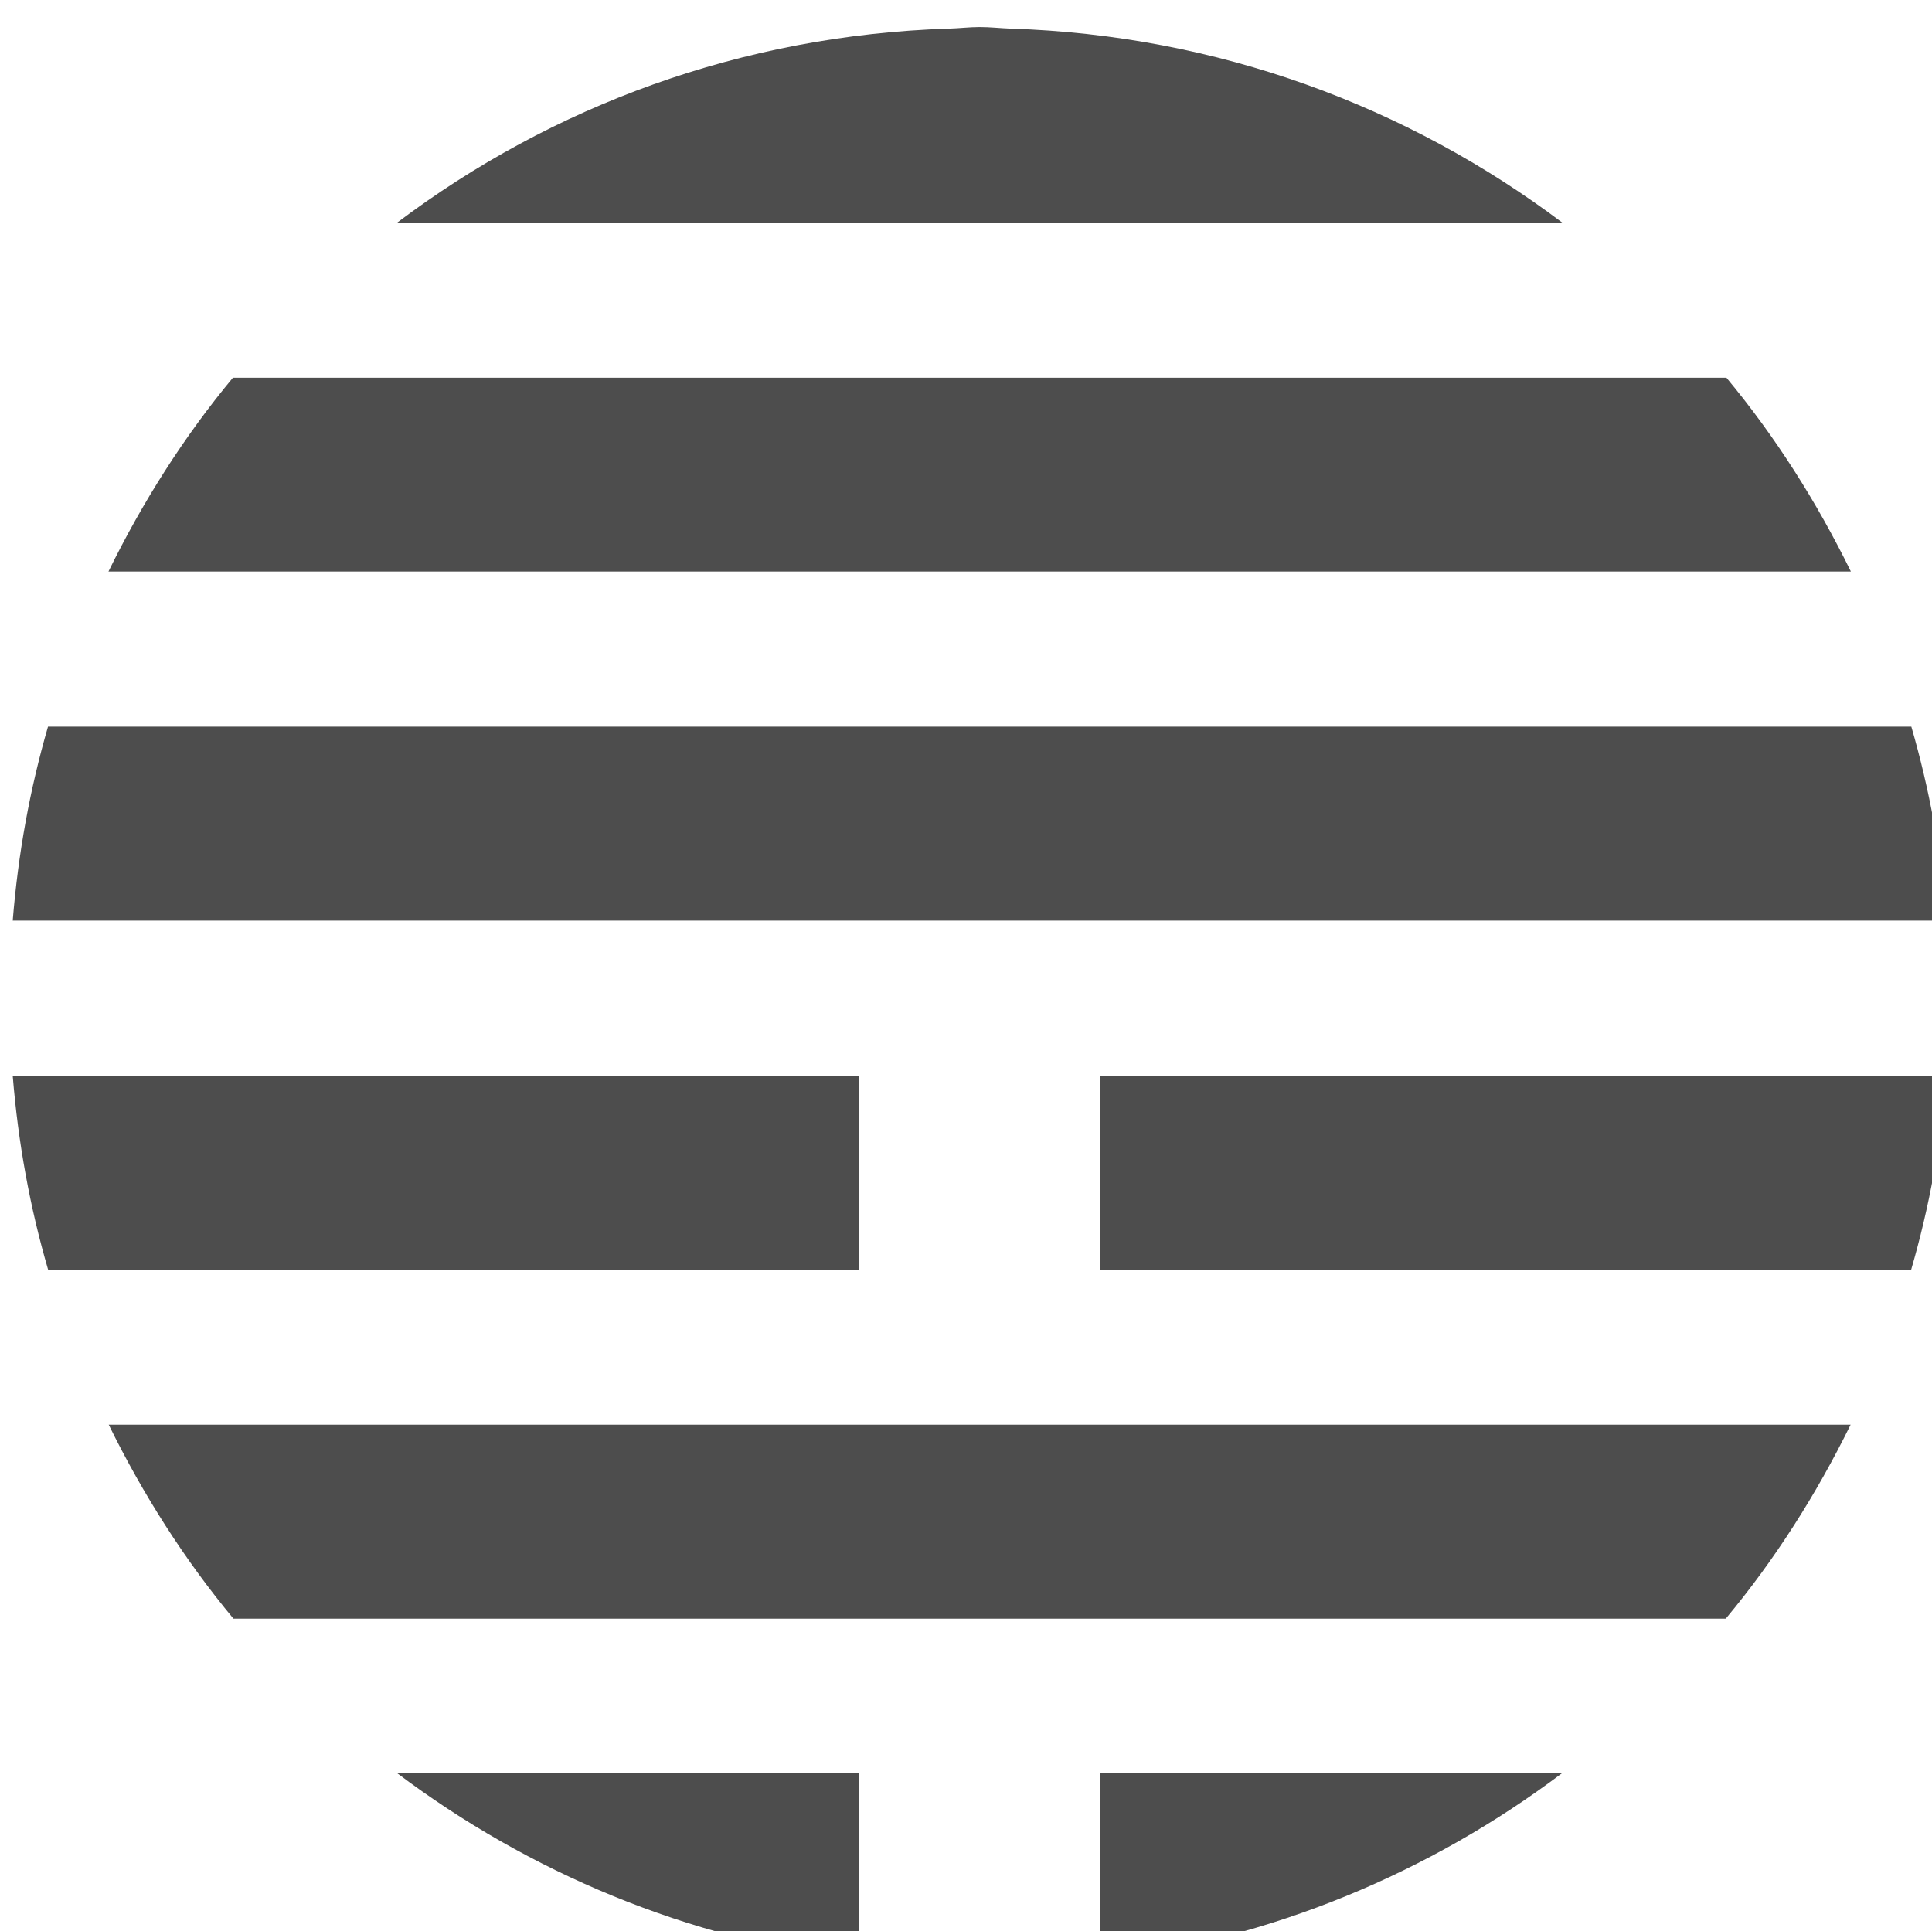<?xml version="1.0" encoding="UTF-8" standalone="no"?>
<!-- Created with Inkscape (http://www.inkscape.org/) -->

<svg
   width="4.994mm"
   height="4.993mm"
   viewBox="0 0 4.994 4.993"
   version="1.1"
   id="svg6699"
   inkscape:version="1.2.1 (9c6d41e, 2022-07-14)"
   sodipodi:docname="cosmos_led_diff.svg"
   xmlns:inkscape="http://www.inkscape.org/namespaces/inkscape"
   xmlns:sodipodi="http://sodipodi.sourceforge.net/DTD/sodipodi-0.dtd"
   xmlns="http://www.w3.org/2000/svg"
   xmlns:svg="http://www.w3.org/2000/svg">
  <sodipodi:namedview
     id="namedview6701"
     pagecolor="#ffffff"
     bordercolor="#666666"
     borderopacity="1.0"
     inkscape:showpageshadow="2"
     inkscape:pageopacity="0.0"
     inkscape:pagecheckerboard="0"
     inkscape:deskcolor="#d1d1d1"
     inkscape:document-units="mm"
     showgrid="false"
     inkscape:zoom="0.914906"
     inkscape:cx="-300.03082"
     inkscape:cy="195.10201"
     inkscape:window-width="1390"
     inkscape:window-height="1205"
     inkscape:window-x="0"
     inkscape:window-y="25"
     inkscape:window-maximized="0"
     inkscape:current-layer="layer1" />
  <defs
     id="defs6696" />
  <g
     inkscape:label="Layer 1"
     inkscape:groupmode="layer"
     id="layer1"
     transform="translate(-103.742,-97.081)">
    <g
       id="g272"
       transform="matrix(0.339,0,0,0.339,70.939,25.9)"
       style="fill:#4d4d4d">
      <path
         d="m 104.234,210.18 c -0.08,0 -0.157,0.01 -0.236,0.012 h 0.472 c -0.079,-0.003 -0.156,-0.012 -0.236,-0.012 z"
         fill="#ffffff"
         stroke-width="0"
         id="path254"
         style="fill:#4d4d4d" />
      <path
         d="m 104.47,210.192 h -0.472 c -1.577,0.05 -3.027,0.591 -4.205,1.479 h 8.883 c -1.179,-0.887 -2.628,-1.429 -4.206,-1.479 z"
         fill="#ffffff"
         stroke-width="0"
         id="path256"
         style="fill:#4d4d4d" />
      <path
         d="M 109.927,212.854 H 98.54 c -0.374,0.45 -0.689,0.948 -0.949,1.478 h 13.286 c -0.26,-0.53 -0.575,-1.028 -0.949,-1.478 z"
         fill="#ffffff"
         stroke-width="0"
         id="path258"
         style="fill:#4d4d4d" />
      <path
         d="m 111.338,215.515 h -14.208 c -0.138,0.475 -0.228,0.969 -0.269,1.479 h 14.746 c -0.04,-0.509 -0.131,-1.004 -0.269,-1.479 z"
         fill="#ffffff"
         stroke-width="0"
         id="path260"
         style="fill:#4d4d4d" />
      <path
         d="m 97.593,220.838 c 0.261,0.531 0.577,1.029 0.951,1.479 h 11.379 c 0.375,-0.45 0.691,-0.948 0.952,-1.479 z"
         fill="#ffffff"
         stroke-width="0"
         id="path262"
         style="fill:#4d4d4d" />
      <path
         d="m 99.793,223.496 c 1.007,0.757 2.209,1.264 3.522,1.427 v -1.427 z"
         fill="#ffffff"
         stroke-width="0"
         id="path264"
         style="fill:#4d4d4d" />
      <path
         d="m 105.153,224.923 c 1.312,-0.163 2.515,-0.67 3.521,-1.427 h -3.521 z"
         fill="#ffffff"
         stroke-width="0"
         id="path266"
         style="fill:#4d4d4d" />
      <path
         d="m 103.314,218.177 h -6.453 c 0.041,0.509 0.131,1.004 0.27,1.479 h 6.184 v -1.479 z"
         fill="#ffffff"
         stroke-width="0"
         id="path268"
         style="fill:#4d4d4d" />
      <path
         d="m 105.153,219.655 h 6.184 c 0.138,-0.475 0.229,-0.969 0.269,-1.479 h -6.453 z"
         fill="#ffffff"
         stroke-width="0"
         id="path270"
         style="fill:#4d4d4d" />
    </g>
  </g>
</svg>
